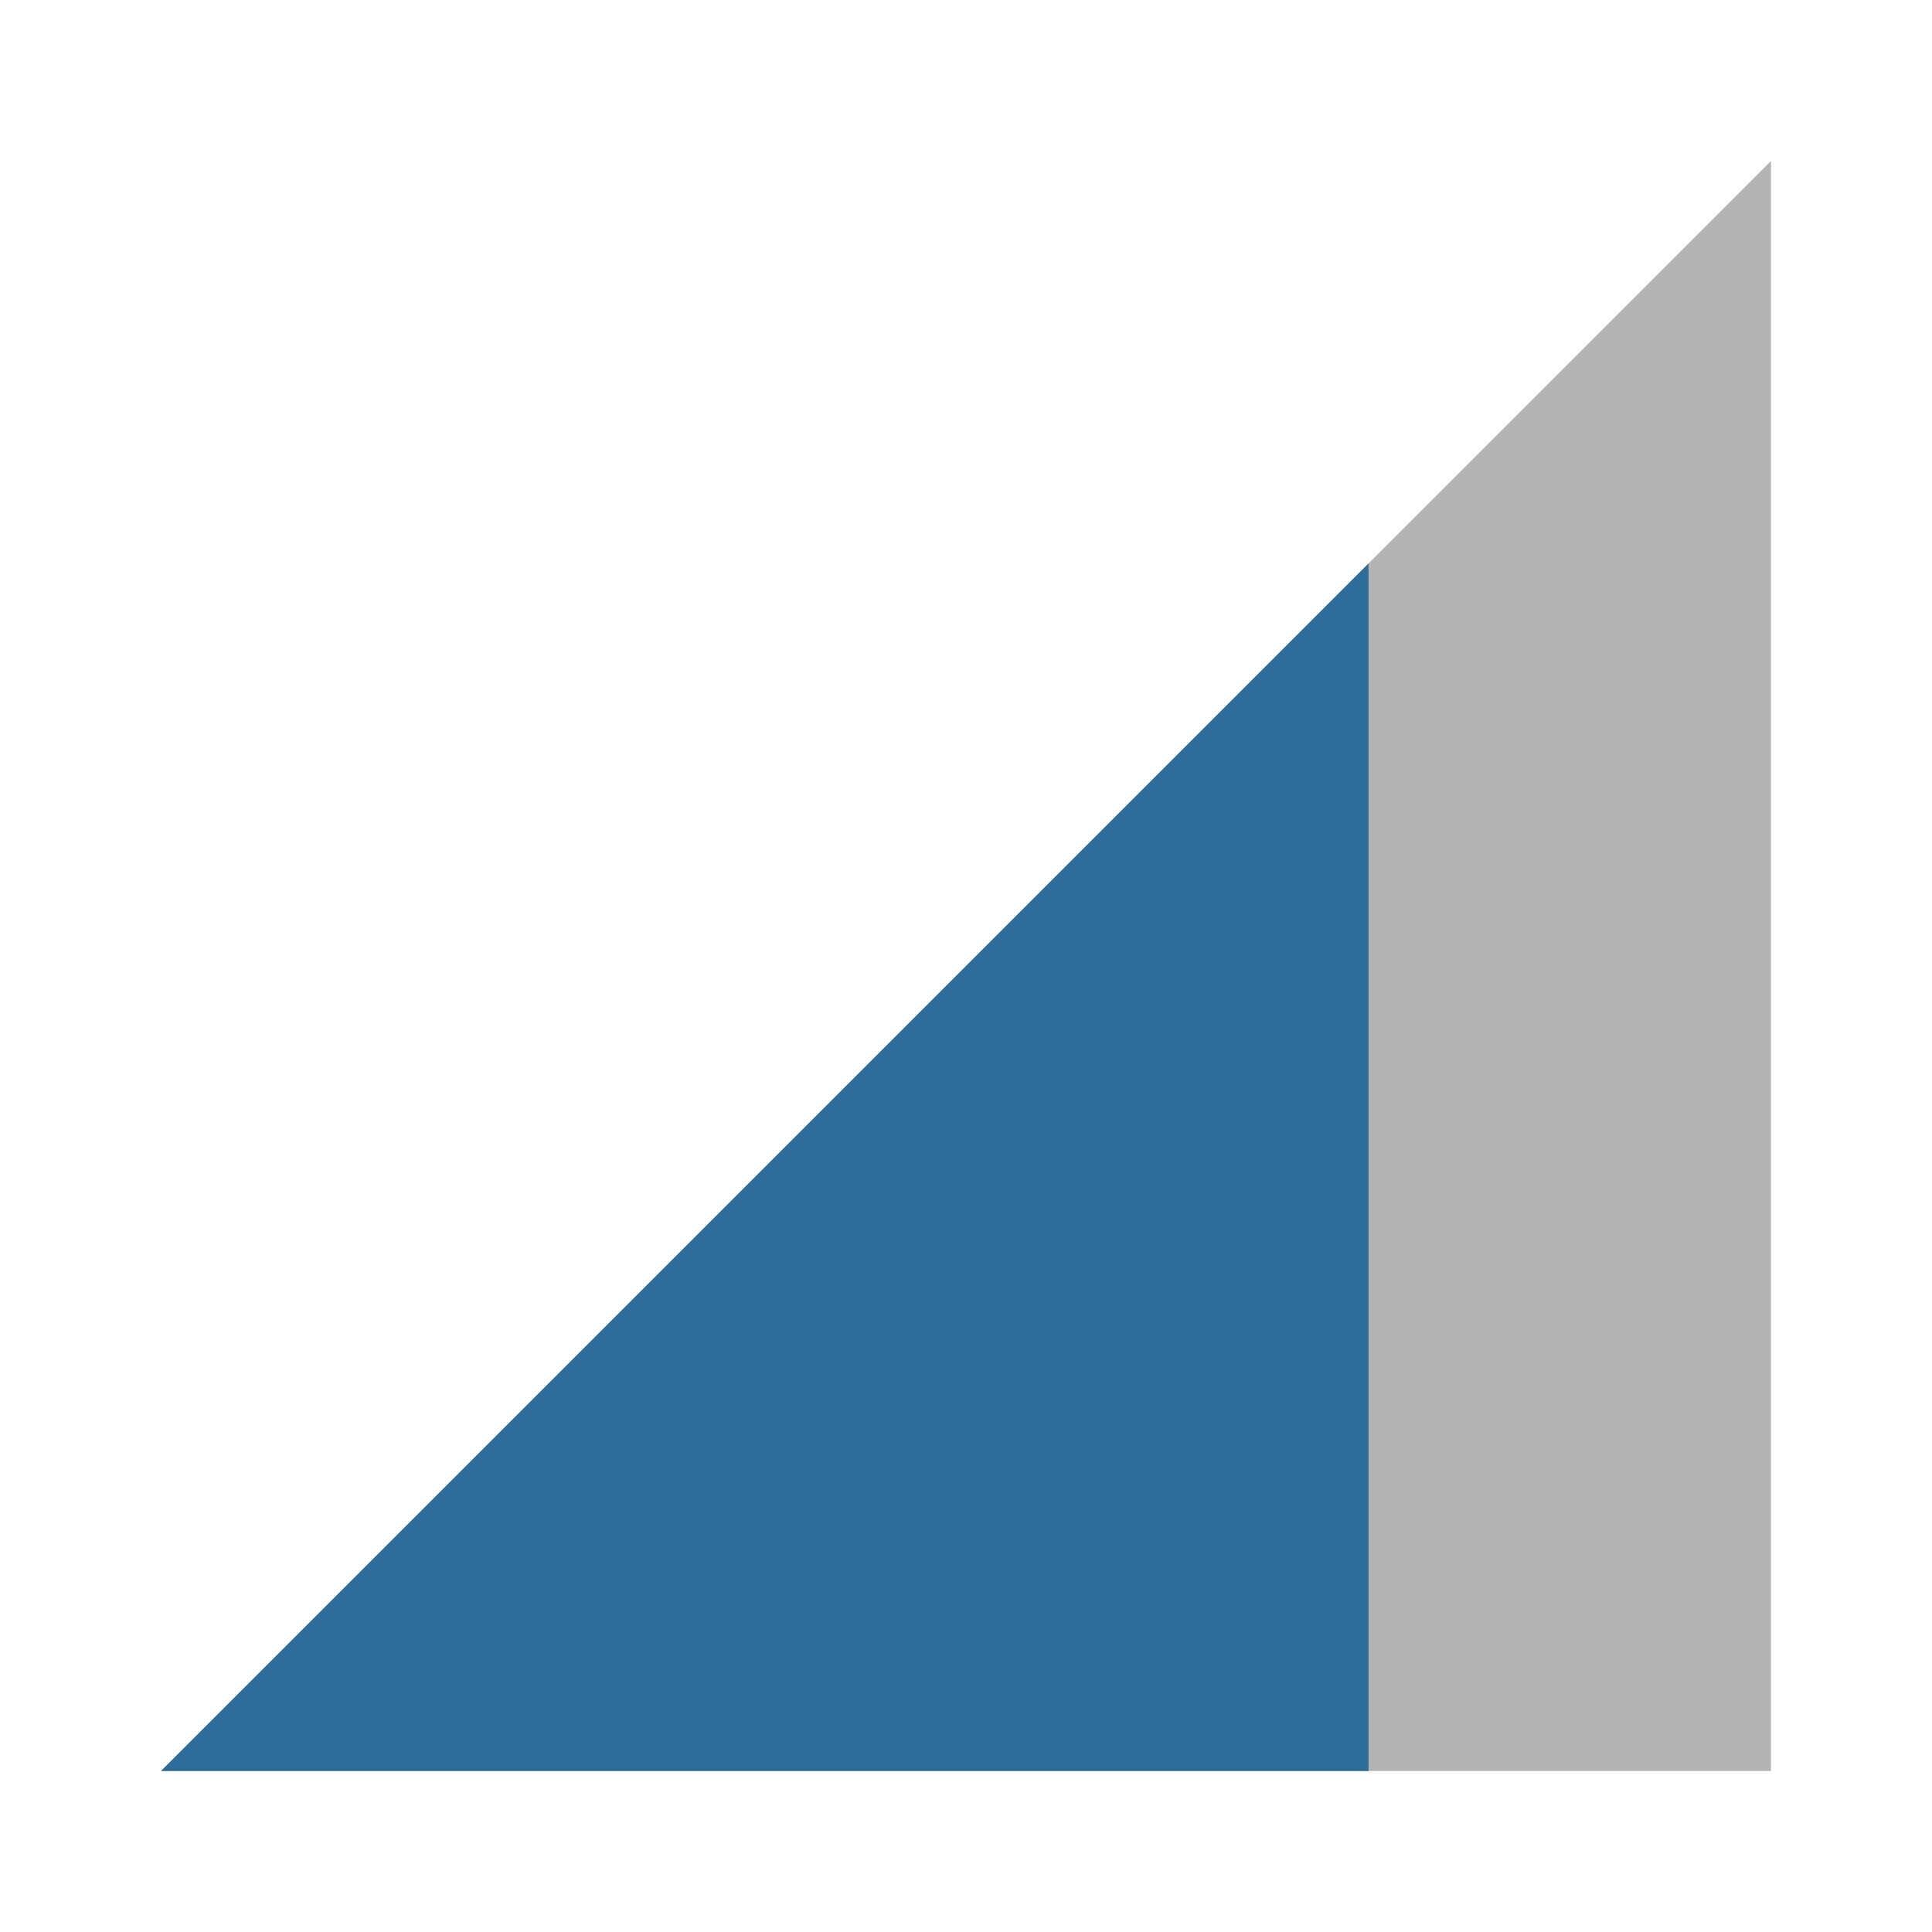 <svg xmlns="http://www.w3.org/2000/svg" width="24" height="24" viewBox="0 0 24 24"><path fill-opacity=".3" d="M2 22h20V2z"/><path d="M17 7L2 22h15z" fill="#2E6C99"/><path d="M0 0h24v24H0z" fill="none"/></svg>